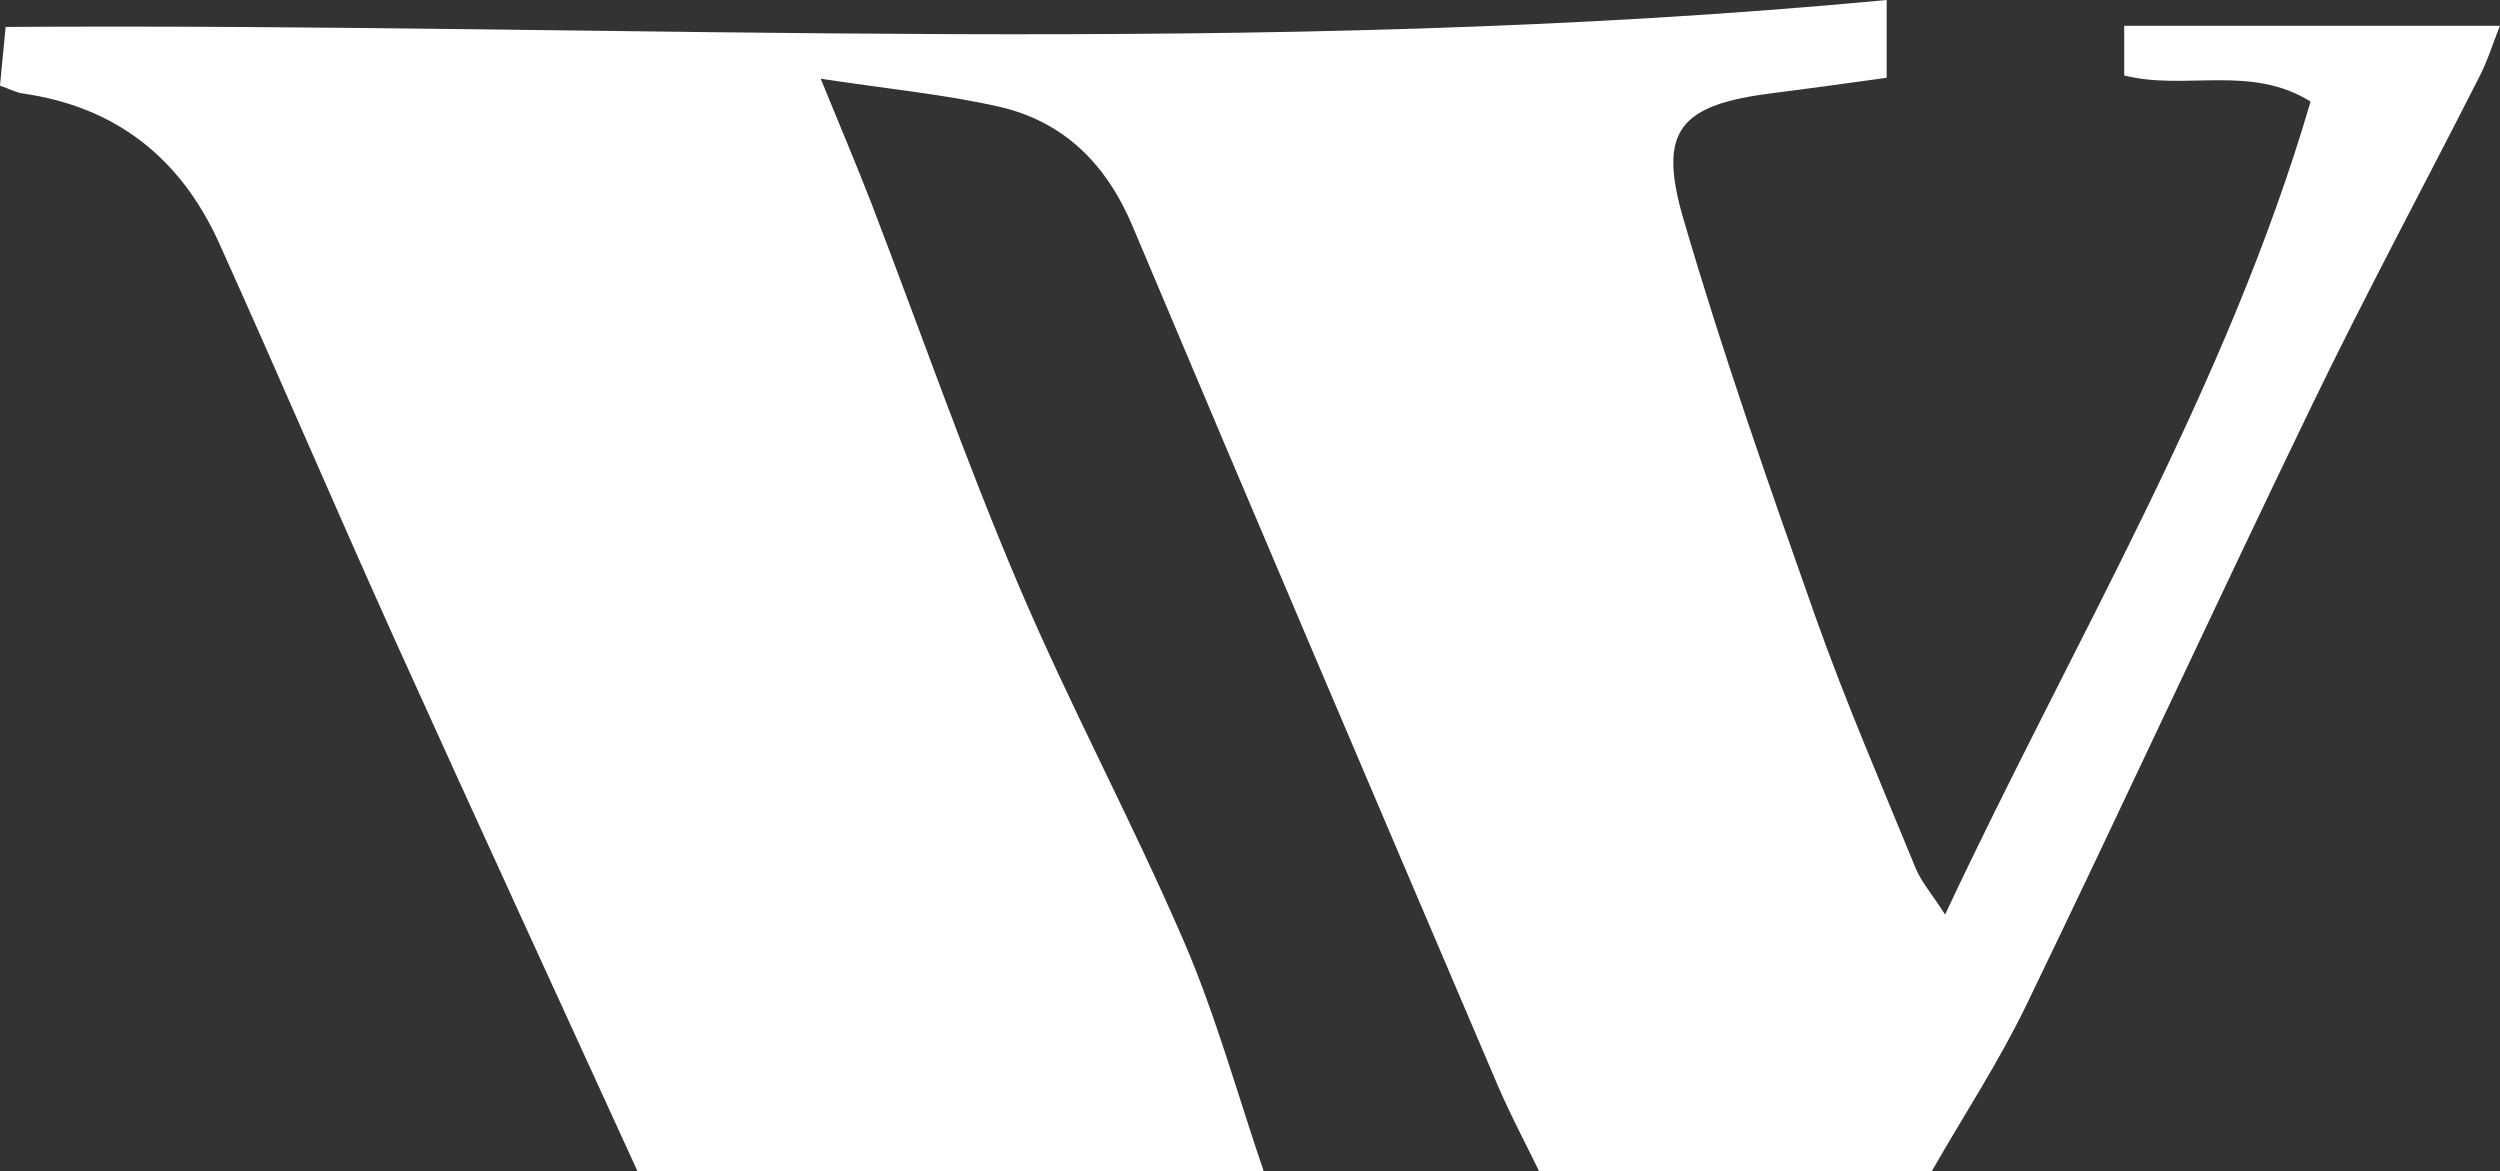 <?xml version="1.0" encoding="UTF-8"?>
<svg id="_레이어_2" data-name="레이어 2" xmlns="http://www.w3.org/2000/svg" viewBox="0 0 213.42 100">
  <rect x="0" y="0" width="213.42" height="100" fill="#333333" stroke="none"/>
  <defs>
    <style>
      .cls-1 {
        fill: #fff;
        stroke-width: 0px;
      }
    </style>
  </defs>
  <g id="_레이어_1-2" data-name="레이어 1">
    <path class="cls-1" d="M54.43,100c-6.94-15.18-13.93-30.35-20.8-45.56-5.05-11.2-9.87-22.5-14.93-33.7C15.44,13.52,9.91,9.11,1.94,7.98c-.56-.08-1.09-.37-1.94-.67.16-1.64.31-3.22.48-5.01,53.68-.36,107.05,2.76,160.58-2.3v6.64c-3.23.44-6.44.9-9.66,1.3-7.96,1-9.91,3.11-7.71,10.68,3.34,11.46,7.3,22.75,11.28,34,2.57,7.25,5.63,14.33,8.55,21.46.49,1.2,1.4,2.23,2.53,3.99,10.97-23.4,24.03-44.9,31.2-69.4-5.14-3.2-10.75-.91-15.91-2.23V2.2h32.07c-.55,1.39-1.02,2.92-1.74,4.33-4.73,9.31-9.68,18.51-14.23,27.91-8.26,17.08-16.21,34.31-24.47,51.39-2.36,4.88-5.37,9.45-8.07,14.17h-33.5c-1.19-2.45-2.48-4.86-3.55-7.36-10.42-24.42-20.85-48.84-31.16-73.32-2.24-5.33-5.88-8.96-11.44-10.22-4.66-1.05-9.46-1.51-15.19-2.38,1.72,4.22,3.1,7.45,4.36,10.72,4.15,10.8,7.96,21.75,12.48,32.39,4.38,10.32,9.72,20.23,14.16,30.52,2.74,6.35,4.58,13.08,6.82,19.64h-53.45Z"/>
  </g>
</svg>